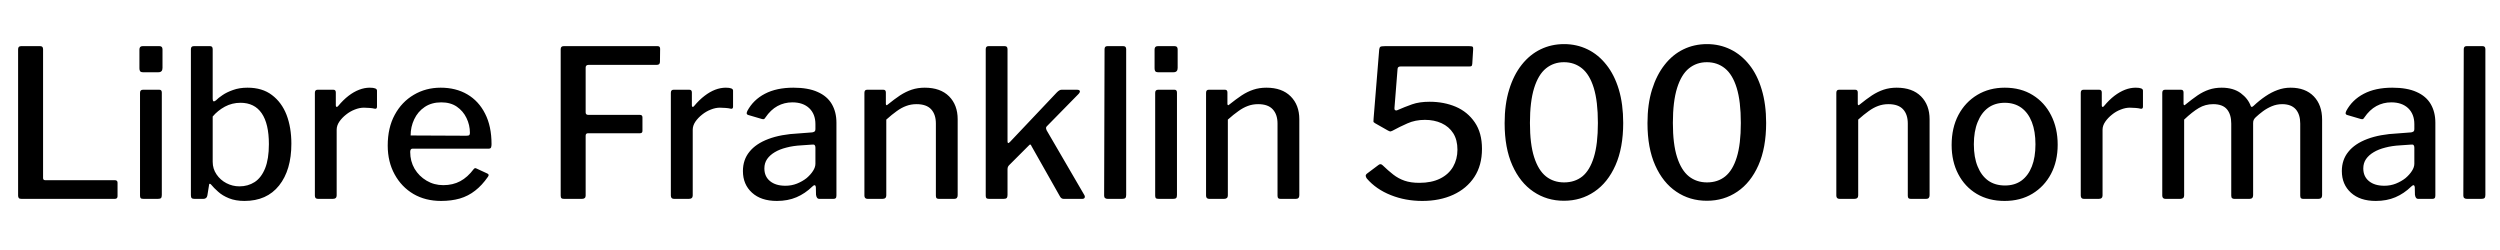 <svg xmlns="http://www.w3.org/2000/svg" xmlns:xlink="http://www.w3.org/1999/xlink" width="291.384" height="29.088"><path fill="black" d="M2.11 5.74L2.11 5.74Q2.11 5.38 2.45 5.38L2.45 5.38L4.70 5.38Q5.02 5.38 5.02 5.74L5.02 5.74L5.02 20.74Q5.02 21 5.26 21L5.26 21L13.37 21Q13.70 21 13.70 21.29L13.70 21.29L13.70 22.87Q13.70 23.02 13.62 23.10Q13.54 23.18 13.37 23.18L13.37 23.18L2.52 23.18Q2.28 23.18 2.20 23.09Q2.11 22.99 2.11 22.80L2.11 22.80L2.11 5.74ZM18.86 10.80L18.86 22.73Q18.86 22.99 18.76 23.09Q18.65 23.18 18.38 23.18L18.38 23.18L16.75 23.18Q16.49 23.18 16.40 23.10Q16.32 23.02 16.32 22.80L16.32 22.80L16.32 10.82Q16.32 10.46 16.66 10.46L16.66 10.46L18.58 10.46Q18.86 10.46 18.86 10.80L18.86 10.80ZM18.94 5.76L18.94 7.92Q18.94 8.42 18.46 8.42L18.46 8.42L16.68 8.42Q16.42 8.42 16.33 8.30Q16.25 8.18 16.25 7.97L16.25 7.97L16.25 5.78Q16.25 5.38 16.61 5.38L16.61 5.38L18.60 5.38Q18.94 5.38 18.94 5.76L18.94 5.76ZM23.69 23.18L22.68 23.18Q22.44 23.18 22.34 23.09Q22.25 22.99 22.25 22.75L22.25 22.75L22.25 5.74Q22.25 5.38 22.58 5.38L22.58 5.38L24.50 5.38Q24.79 5.38 24.79 5.74L24.79 5.74L24.79 11.54Q24.79 11.78 24.90 11.81Q25.01 11.83 25.18 11.69L25.18 11.69Q25.44 11.42 25.93 11.09Q26.42 10.75 27.16 10.49Q27.89 10.22 28.85 10.22L28.85 10.22Q30.58 10.22 31.70 11.08Q32.83 11.93 33.40 13.39Q33.96 14.86 33.96 16.75L33.96 16.75Q33.96 19.82 32.53 21.62Q31.10 23.42 28.49 23.42L28.49 23.42Q27.46 23.42 26.69 23.11Q25.92 22.80 25.42 22.34Q24.91 21.89 24.62 21.53L24.62 21.53Q24.53 21.41 24.44 21.42Q24.36 21.43 24.36 21.60L24.36 21.60L24.17 22.78Q24.10 23.18 23.69 23.18L23.69 23.18ZM24.79 13.58L24.79 18.86Q24.79 19.68 25.24 20.33Q25.68 20.98 26.39 21.35Q27.10 21.72 27.91 21.72L27.91 21.72Q28.90 21.72 29.68 21.22Q30.46 20.71 30.90 19.62Q31.34 18.53 31.34 16.80L31.34 16.80Q31.34 14.42 30.50 13.20Q29.66 11.98 28.03 11.98L28.03 11.98Q27.05 11.98 26.21 12.43Q25.37 12.89 24.79 13.58L24.79 13.58ZM37.08 23.18L37.08 23.18Q36.89 23.18 36.79 23.09Q36.70 22.99 36.70 22.80L36.70 22.80L36.70 10.82Q36.70 10.46 37.01 10.46L37.01 10.46L38.86 10.46Q39.14 10.46 39.14 10.78L39.14 10.78L39.14 12.29Q39.14 12.43 39.23 12.46Q39.31 12.48 39.41 12.36L39.41 12.36Q40.01 11.64 40.62 11.17Q41.23 10.70 41.86 10.46Q42.48 10.22 43.10 10.22L43.10 10.22Q43.94 10.22 43.94 10.56L43.94 10.56L43.94 12.43Q43.94 12.72 43.68 12.67L43.68 12.67Q43.39 12.60 43.07 12.58Q42.74 12.55 42.41 12.55L42.41 12.55Q41.90 12.55 41.35 12.77Q40.80 12.98 40.33 13.36Q39.86 13.73 39.55 14.18Q39.24 14.64 39.24 15.12L39.24 15.12L39.24 22.78Q39.24 23.18 38.78 23.18L38.78 23.18L37.08 23.18ZM47.81 17.71L47.81 17.71Q47.81 18.79 48.32 19.67Q48.84 20.54 49.72 21.06Q50.59 21.58 51.67 21.58L51.67 21.58Q52.78 21.58 53.64 21.12Q54.50 20.66 55.22 19.70L55.22 19.70Q55.30 19.61 55.37 19.60Q55.44 19.58 55.58 19.66L55.58 19.66L56.81 20.23Q57.07 20.35 56.86 20.62L56.86 20.62Q56.18 21.60 55.38 22.22Q54.58 22.85 53.59 23.14Q52.61 23.42 51.41 23.42L51.41 23.42Q49.58 23.42 48.19 22.61Q46.80 21.79 46.00 20.33Q45.19 18.86 45.19 16.97L45.19 16.97Q45.19 14.88 46.01 13.38Q46.82 11.88 48.23 11.05Q49.63 10.22 51.36 10.22L51.36 10.22Q53.14 10.22 54.47 11.00Q55.80 11.78 56.54 13.25Q57.29 14.71 57.29 16.80L57.29 16.80Q57.29 17.02 57.24 17.17Q57.19 17.33 56.93 17.33L56.93 17.33L48.05 17.33Q47.93 17.33 47.87 17.44Q47.81 17.54 47.81 17.71L47.81 17.71ZM47.86 15.79L54.36 15.82Q54.62 15.82 54.70 15.74Q54.77 15.67 54.77 15.48L54.77 15.48Q54.77 14.57 54.37 13.75Q53.98 12.94 53.24 12.43Q52.51 11.93 51.43 11.93L51.43 11.93Q50.30 11.93 49.50 12.47Q48.70 13.01 48.28 13.90Q47.86 14.78 47.86 15.79L47.86 15.79ZM65.35 5.74L65.35 5.74Q65.35 5.38 65.69 5.38L65.69 5.38L76.66 5.38Q76.94 5.38 76.94 5.69L76.94 5.69L76.92 7.20Q76.92 7.56 76.56 7.56L76.56 7.56L68.62 7.56Q68.26 7.56 68.26 7.87L68.26 7.87L68.26 13.10Q68.26 13.39 68.57 13.39L68.57 13.39L74.59 13.39Q74.88 13.39 74.88 13.68L74.88 13.68L74.88 15.26Q74.88 15.53 74.59 15.53L74.59 15.53L68.54 15.53Q68.26 15.53 68.26 15.82L68.26 15.82L68.26 22.80Q68.26 23.18 67.82 23.18L67.82 23.18L65.76 23.18Q65.52 23.18 65.44 23.10Q65.35 23.02 65.35 22.80L65.35 22.80L65.35 5.74ZM78.58 23.18L78.58 23.18Q78.38 23.18 78.29 23.09Q78.19 22.99 78.19 22.80L78.19 22.80L78.19 10.82Q78.19 10.46 78.50 10.46L78.50 10.46L80.35 10.46Q80.64 10.46 80.64 10.78L80.64 10.78L80.64 12.29Q80.64 12.43 80.72 12.46Q80.81 12.48 80.90 12.36L80.90 12.36Q81.50 11.64 82.12 11.17Q82.73 10.70 83.35 10.46Q83.98 10.22 84.60 10.22L84.60 10.22Q85.44 10.22 85.44 10.56L85.44 10.56L85.44 12.43Q85.44 12.72 85.18 12.67L85.18 12.67Q84.89 12.60 84.56 12.58Q84.24 12.55 83.90 12.55L83.90 12.55Q83.40 12.55 82.85 12.77Q82.30 12.98 81.83 13.36Q81.36 13.73 81.05 14.18Q80.74 14.64 80.74 15.12L80.74 15.12L80.74 22.78Q80.74 23.18 80.28 23.18L80.28 23.18L78.58 23.18ZM94.68 21.74L94.68 21.74Q93.84 22.56 92.83 22.99Q91.82 23.42 90.55 23.42L90.55 23.42Q88.70 23.42 87.65 22.46Q86.59 21.50 86.59 19.94L86.59 19.94Q86.59 18.62 87.35 17.69Q88.10 16.75 89.56 16.20Q91.01 15.65 93.10 15.55L93.10 15.55L94.66 15.43Q94.80 15.41 94.92 15.34Q95.04 15.26 95.04 15.07L95.04 15.07L95.04 14.47Q95.04 13.30 94.32 12.61Q93.60 11.93 92.35 11.93L92.35 11.93Q91.42 11.93 90.62 12.36Q89.83 12.79 89.21 13.70L89.21 13.70Q89.14 13.82 89.06 13.87Q88.99 13.92 88.80 13.87L88.80 13.87L87.17 13.39Q87.07 13.34 87.04 13.26Q87.00 13.18 87.10 12.94L87.10 12.94Q87.79 11.64 89.15 10.93Q90.50 10.22 92.47 10.22L92.47 10.22Q94.20 10.22 95.30 10.72Q96.41 11.21 96.95 12.13Q97.49 13.06 97.49 14.30L97.49 14.30L97.49 22.78Q97.49 23.02 97.40 23.10Q97.32 23.18 97.13 23.18L97.13 23.18L95.50 23.18Q95.33 23.18 95.23 23.05Q95.14 22.92 95.11 22.70L95.11 22.70L95.09 21.79Q95.02 21.41 94.68 21.74L94.68 21.74ZM95.04 17.21L95.04 17.21Q95.04 16.80 94.70 16.85L94.70 16.85L93.41 16.94Q92.45 16.99 91.66 17.20Q90.86 17.40 90.30 17.74Q89.74 18.07 89.41 18.54Q89.09 19.01 89.09 19.63L89.09 19.63Q89.09 20.57 89.75 21.11Q90.41 21.65 91.54 21.65L91.54 21.65Q92.26 21.65 92.89 21.40Q93.53 21.14 94.01 20.76L94.01 20.76Q94.49 20.35 94.76 19.92Q95.04 19.49 95.04 19.08L95.04 19.08L95.04 17.21ZM101.14 23.18L101.14 23.18Q100.75 23.18 100.75 22.80L100.75 22.80L100.75 10.82Q100.75 10.46 101.06 10.46L101.06 10.46L102.96 10.46Q103.25 10.46 103.25 10.78L103.25 10.78L103.25 12.10Q103.25 12.22 103.31 12.25Q103.37 12.29 103.49 12.17L103.49 12.17Q104.23 11.57 104.90 11.12Q105.58 10.68 106.27 10.45Q106.97 10.22 107.78 10.22L107.78 10.22Q109.61 10.22 110.62 11.23Q111.62 12.24 111.62 13.90L111.62 13.90L111.62 22.75Q111.62 23.18 111.22 23.18L111.22 23.18L109.44 23.18Q109.25 23.18 109.16 23.10Q109.08 23.02 109.08 22.80L109.08 22.80L109.08 14.40Q109.08 13.34 108.53 12.74Q107.98 12.14 106.82 12.14L106.82 12.14Q106.18 12.14 105.62 12.35Q105.07 12.55 104.52 12.95Q103.97 13.34 103.30 13.94L103.30 13.94L103.30 22.78Q103.30 23.18 102.84 23.18L102.84 23.18L101.14 23.18ZM126.38 22.73L126.38 22.73Q126.48 22.90 126.42 23.04Q126.36 23.18 126.12 23.18L126.12 23.18L123.98 23.18Q123.82 23.18 123.70 23.09Q123.58 22.99 123.50 22.82L123.50 22.82L120.22 17.02Q120.17 16.87 120.10 16.85Q120.02 16.82 119.90 16.97L119.90 16.97L117.62 19.25Q117.53 19.34 117.48 19.45Q117.43 19.56 117.43 19.75L117.43 19.75L117.43 22.73Q117.43 22.99 117.32 23.09Q117.22 23.18 116.95 23.18L116.95 23.18L115.30 23.18Q115.06 23.18 114.97 23.10Q114.89 23.02 114.89 22.80L114.89 22.80L114.89 5.74Q114.89 5.38 115.20 5.38L115.20 5.38L117.12 5.38Q117.43 5.38 117.43 5.74L117.43 5.74L117.43 16.46Q117.43 16.63 117.49 16.67Q117.55 16.70 117.70 16.56L117.70 16.56L123.17 10.78Q123.48 10.46 123.72 10.46L123.72 10.46L125.52 10.46Q125.81 10.46 125.86 10.61Q125.90 10.75 125.69 10.97L125.69 10.97L122.04 14.69Q121.94 14.78 121.92 14.88Q121.90 14.98 121.99 15.19L121.99 15.19L126.38 22.73ZM131.26 5.74L131.26 22.73Q131.26 22.99 131.15 23.09Q131.04 23.18 130.75 23.18L130.75 23.18L129.12 23.18Q128.69 23.18 128.69 22.80L128.69 22.80L128.74 5.74Q128.74 5.38 129.05 5.38L129.05 5.38L130.94 5.38Q131.26 5.38 131.26 5.74L131.26 5.74ZM137.18 10.80L137.18 22.73Q137.18 22.99 137.08 23.09Q136.97 23.18 136.70 23.18L136.70 23.18L135.07 23.18Q134.81 23.18 134.72 23.10Q134.64 23.02 134.64 22.80L134.64 22.80L134.64 10.82Q134.64 10.46 134.98 10.46L134.98 10.46L136.90 10.46Q137.18 10.46 137.18 10.80L137.18 10.80ZM137.26 5.76L137.26 7.92Q137.26 8.42 136.78 8.42L136.78 8.42L135 8.42Q134.74 8.42 134.65 8.30Q134.57 8.18 134.57 7.97L134.57 7.97L134.57 5.78Q134.57 5.38 134.93 5.38L134.93 5.38L136.92 5.38Q137.26 5.38 137.26 5.76L137.26 5.76ZM140.95 23.18L140.95 23.18Q140.57 23.18 140.57 22.80L140.57 22.80L140.57 10.82Q140.57 10.46 140.88 10.46L140.88 10.46L142.78 10.46Q143.06 10.46 143.06 10.78L143.06 10.78L143.06 12.10Q143.06 12.22 143.12 12.25Q143.18 12.29 143.30 12.17L143.30 12.17Q144.05 11.57 144.72 11.12Q145.39 10.68 146.09 10.45Q146.78 10.22 147.60 10.22L147.60 10.22Q149.42 10.22 150.43 11.23Q151.44 12.24 151.44 13.90L151.44 13.90L151.44 22.75Q151.44 23.18 151.03 23.18L151.03 23.18L149.26 23.18Q149.06 23.18 148.98 23.10Q148.90 23.02 148.90 22.80L148.90 22.80L148.90 14.40Q148.90 13.34 148.34 12.74Q147.79 12.14 146.64 12.14L146.64 12.14Q145.99 12.14 145.44 12.35Q144.89 12.55 144.34 12.95Q143.78 13.34 143.11 13.94L143.11 13.94L143.11 22.78Q143.11 23.18 142.66 23.18L142.66 23.18L140.95 23.18ZM161.40 5.38L171.26 5.38Q171.58 5.38 171.65 5.46Q171.72 5.54 171.70 5.78L171.70 5.78L171.60 7.42Q171.58 7.63 171.52 7.69Q171.46 7.75 171.22 7.75L171.22 7.75L163.22 7.75Q162.91 7.75 162.89 8.04L162.89 8.04L162.53 12.58Q162.50 12.74 162.60 12.83Q162.70 12.91 162.82 12.86L162.82 12.86Q163.73 12.46 164.58 12.16Q165.43 11.86 166.63 11.86L166.63 11.86Q168.29 11.86 169.67 12.44Q171.05 13.03 171.89 14.26Q172.73 15.48 172.73 17.35L172.73 17.35Q172.73 19.27 171.84 20.63Q170.95 21.98 169.38 22.70Q167.81 23.42 165.77 23.42L165.77 23.42Q163.80 23.42 162.10 22.74Q160.39 22.06 159.31 20.81L159.31 20.81Q159.19 20.64 159.18 20.50Q159.17 20.35 159.36 20.21L159.36 20.21L160.68 19.22Q160.92 19.03 161.16 19.27L161.16 19.27Q161.78 19.87 162.38 20.34Q162.98 20.81 163.70 21.06Q164.42 21.31 165.43 21.31L165.43 21.31Q166.85 21.31 167.84 20.82Q168.84 20.33 169.36 19.44Q169.87 18.55 169.87 17.45L169.87 17.45Q169.87 16.30 169.38 15.53Q168.89 14.76 168.02 14.36Q167.16 13.97 166.08 13.97L166.08 13.97Q164.95 13.97 164.04 14.38Q163.13 14.78 162.29 15.24L162.29 15.24Q162.07 15.34 162.01 15.32Q161.95 15.31 161.78 15.22L161.78 15.22L160.30 14.38Q160.08 14.26 160.08 14.16Q160.08 14.06 160.10 13.78L160.10 13.78L160.75 5.78Q160.78 5.54 160.88 5.46Q160.99 5.38 161.40 5.38L161.40 5.38ZM182.30 5.14L182.30 5.14Q183.77 5.14 185.03 5.75Q186.29 6.36 187.22 7.54Q188.16 8.71 188.68 10.43Q189.19 12.14 189.19 14.33L189.19 14.33Q189.19 17.23 188.29 19.26Q187.39 21.29 185.83 22.34Q184.27 23.40 182.28 23.40L182.28 23.40Q180.29 23.40 178.73 22.34Q177.17 21.29 176.27 19.27Q175.37 17.26 175.37 14.35L175.37 14.35Q175.37 12.14 175.90 10.44Q176.42 8.74 177.36 7.55Q178.30 6.36 179.56 5.75Q180.82 5.14 182.30 5.14L182.30 5.14ZM182.30 21.26L182.30 21.26Q183.55 21.26 184.43 20.56Q185.30 19.85 185.77 18.32Q186.24 16.80 186.24 14.33L186.24 14.33Q186.24 11.81 185.76 10.25Q185.28 8.69 184.39 7.97Q183.50 7.25 182.28 7.25L182.28 7.25Q181.08 7.25 180.19 7.97Q179.30 8.69 178.81 10.26Q178.32 11.83 178.32 14.33L178.32 14.33Q178.32 16.80 178.81 18.32Q179.30 19.85 180.19 20.56Q181.08 21.26 182.30 21.26L182.30 21.26ZM198.96 5.14L198.96 5.14Q200.42 5.14 201.68 5.75Q202.94 6.36 203.88 7.54Q204.82 8.71 205.33 10.43Q205.85 12.14 205.85 14.33L205.85 14.33Q205.85 17.23 204.95 19.26Q204.05 21.29 202.49 22.34Q200.93 23.40 198.94 23.40L198.94 23.40Q196.94 23.40 195.38 22.34Q193.82 21.29 192.92 19.27Q192.02 17.26 192.02 14.35L192.02 14.35Q192.02 12.14 192.55 10.44Q193.08 8.74 194.02 7.55Q194.95 6.36 196.21 5.75Q197.47 5.14 198.96 5.14L198.96 5.14ZM198.96 21.26L198.96 21.26Q200.21 21.26 201.08 20.56Q201.96 19.85 202.43 18.32Q202.90 16.80 202.90 14.33L202.90 14.33Q202.90 11.81 202.42 10.25Q201.94 8.69 201.05 7.97Q200.16 7.25 198.94 7.25L198.94 7.25Q197.74 7.25 196.85 7.97Q195.96 8.69 195.47 10.26Q194.98 11.83 194.98 14.33L194.98 14.33Q194.98 16.80 195.47 18.32Q195.96 19.85 196.85 20.56Q197.74 21.26 198.96 21.26L198.96 21.26ZM214.42 23.18L214.42 23.18Q214.03 23.18 214.03 22.80L214.03 22.80L214.03 10.82Q214.03 10.46 214.34 10.46L214.34 10.46L216.24 10.46Q216.53 10.46 216.53 10.78L216.53 10.78L216.53 12.10Q216.53 12.22 216.59 12.25Q216.65 12.29 216.77 12.17L216.77 12.17Q217.51 11.57 218.18 11.12Q218.86 10.68 219.55 10.45Q220.25 10.22 221.06 10.22L221.06 10.22Q222.89 10.22 223.90 11.23Q224.90 12.24 224.90 13.90L224.90 13.90L224.90 22.75Q224.90 23.18 224.50 23.18L224.50 23.18L222.72 23.18Q222.53 23.18 222.44 23.10Q222.36 23.02 222.36 22.80L222.36 22.80L222.36 14.40Q222.36 13.34 221.81 12.74Q221.26 12.14 220.10 12.14L220.10 12.14Q219.46 12.14 218.90 12.35Q218.35 12.55 217.80 12.95Q217.25 13.34 216.58 13.94L216.58 13.94L216.58 22.78Q216.58 23.18 216.12 23.18L216.12 23.18L214.42 23.18ZM233.64 23.42L233.64 23.42Q231.79 23.42 230.40 22.60Q229.01 21.77 228.24 20.29Q227.47 18.82 227.47 16.90L227.47 16.90Q227.47 14.90 228.26 13.40Q229.06 11.90 230.46 11.06Q231.86 10.22 233.66 10.22L233.66 10.22Q235.54 10.22 236.92 11.08Q238.30 11.93 239.06 13.43Q239.83 14.93 239.83 16.87L239.83 16.87Q239.83 18.79 239.05 20.27Q238.27 21.74 236.88 22.58Q235.49 23.42 233.64 23.42L233.64 23.42ZM233.69 21.62L233.69 21.62Q234.82 21.62 235.61 21.05Q236.40 20.47 236.82 19.40Q237.24 18.34 237.24 16.82L237.24 16.82Q237.24 15.31 236.82 14.23Q236.40 13.15 235.60 12.56Q234.79 11.98 233.66 11.98L233.66 11.98Q232.54 11.98 231.73 12.56Q230.93 13.15 230.50 14.23Q230.06 15.31 230.06 16.82L230.06 16.82Q230.06 18.34 230.50 19.40Q230.93 20.47 231.73 21.05Q232.54 21.62 233.69 21.62L233.69 21.62ZM242.90 23.18L242.90 23.18Q242.71 23.18 242.62 23.09Q242.52 22.99 242.52 22.80L242.52 22.80L242.52 10.82Q242.52 10.46 242.83 10.46L242.83 10.46L244.68 10.46Q244.97 10.46 244.97 10.78L244.97 10.78L244.97 12.29Q244.97 12.43 245.05 12.46Q245.14 12.48 245.23 12.36L245.23 12.36Q245.83 11.64 246.44 11.17Q247.06 10.70 247.68 10.46Q248.30 10.22 248.93 10.22L248.93 10.22Q249.77 10.22 249.77 10.56L249.77 10.56L249.77 12.43Q249.77 12.72 249.50 12.67L249.50 12.67Q249.22 12.60 248.89 12.58Q248.57 12.55 248.23 12.55L248.23 12.55Q247.73 12.55 247.18 12.77Q246.62 12.98 246.16 13.36Q245.69 13.73 245.38 14.18Q245.06 14.64 245.06 15.12L245.06 15.12L245.06 22.78Q245.06 23.18 244.61 23.18L244.61 23.18L242.90 23.18ZM252.41 23.18L252.41 23.18Q252.02 23.18 252.02 22.80L252.02 22.80L252.02 10.82Q252.02 10.46 252.34 10.46L252.34 10.46L254.21 10.46Q254.50 10.46 254.50 10.78L254.50 10.78L254.50 12.10Q254.50 12.22 254.57 12.25Q254.64 12.29 254.74 12.17L254.74 12.17Q255.48 11.57 256.13 11.12Q256.78 10.68 257.46 10.45Q258.14 10.22 258.94 10.22L258.94 10.22Q260.30 10.22 261.17 10.86Q262.03 11.50 262.34 12.38L262.34 12.38Q262.39 12.48 262.48 12.46Q262.56 12.43 262.66 12.34L262.66 12.34Q263.35 11.69 264.05 11.22Q264.74 10.75 265.46 10.49Q266.18 10.22 266.98 10.22L266.98 10.22Q268.70 10.22 269.68 11.23Q270.65 12.24 270.65 13.94L270.65 13.94L270.65 22.75Q270.65 23.18 270.22 23.18L270.22 23.18L268.44 23.18Q268.27 23.18 268.19 23.10Q268.10 23.02 268.10 22.80L268.10 22.80L268.10 14.40Q268.10 13.34 267.58 12.74Q267.05 12.14 265.99 12.14L265.99 12.14Q265.37 12.14 264.79 12.38Q264.22 12.62 263.75 12.97Q263.28 13.32 262.92 13.66L262.92 13.66Q262.75 13.82 262.68 13.97Q262.61 14.11 262.61 14.35L262.61 14.35L262.61 22.75Q262.61 23.18 262.18 23.18L262.18 23.18L260.42 23.18Q260.26 23.18 260.16 23.10Q260.06 23.02 260.06 22.80L260.06 22.80L260.06 14.40Q260.06 13.34 259.56 12.74Q259.06 12.14 257.95 12.14L257.95 12.14Q257.04 12.14 256.28 12.59Q255.53 13.03 254.57 13.94L254.57 13.94L254.57 22.78Q254.57 23.18 254.11 23.18L254.11 23.18L252.41 23.18ZM281.04 21.74L281.04 21.74Q280.20 22.56 279.19 22.99Q278.18 23.42 276.91 23.42L276.91 23.42Q275.06 23.42 274.01 22.46Q272.95 21.50 272.95 19.94L272.95 19.94Q272.95 18.62 273.71 17.69Q274.46 16.75 275.92 16.20Q277.37 15.65 279.46 15.55L279.46 15.55L281.02 15.43Q281.16 15.41 281.28 15.34Q281.40 15.26 281.40 15.07L281.40 15.07L281.40 14.47Q281.40 13.30 280.68 12.61Q279.96 11.93 278.71 11.93L278.71 11.93Q277.78 11.93 276.98 12.36Q276.19 12.79 275.57 13.70L275.57 13.70Q275.50 13.82 275.42 13.87Q275.35 13.92 275.16 13.87L275.16 13.87L273.53 13.39Q273.43 13.34 273.40 13.26Q273.36 13.18 273.46 12.94L273.46 12.94Q274.15 11.64 275.51 10.93Q276.86 10.22 278.83 10.22L278.83 10.22Q280.56 10.22 281.66 10.72Q282.77 11.21 283.31 12.13Q283.85 13.06 283.85 14.30L283.85 14.30L283.85 22.78Q283.85 23.02 283.76 23.10Q283.68 23.18 283.49 23.18L283.49 23.18L281.86 23.18Q281.69 23.18 281.59 23.05Q281.50 22.92 281.47 22.70L281.47 22.70L281.45 21.79Q281.38 21.41 281.04 21.74L281.04 21.74ZM281.40 17.21L281.40 17.21Q281.40 16.80 281.06 16.85L281.06 16.85L279.77 16.94Q278.81 16.99 278.02 17.20Q277.22 17.40 276.66 17.74Q276.10 18.07 275.77 18.54Q275.45 19.01 275.45 19.63L275.45 19.63Q275.45 20.57 276.11 21.11Q276.77 21.65 277.90 21.65L277.90 21.65Q278.62 21.65 279.25 21.40Q279.89 21.14 280.37 20.76L280.37 20.76Q280.85 20.35 281.12 19.92Q281.40 19.49 281.40 19.08L281.40 19.08L281.40 17.21ZM289.68 5.74L289.68 22.73Q289.68 22.99 289.57 23.09Q289.46 23.18 289.18 23.18L289.18 23.18L287.54 23.18Q287.11 23.18 287.11 22.80L287.11 22.80L287.16 5.74Q287.16 5.38 287.47 5.38L287.47 5.38L289.37 5.38Q289.68 5.38 289.68 5.74L289.68 5.74Z"/></svg>